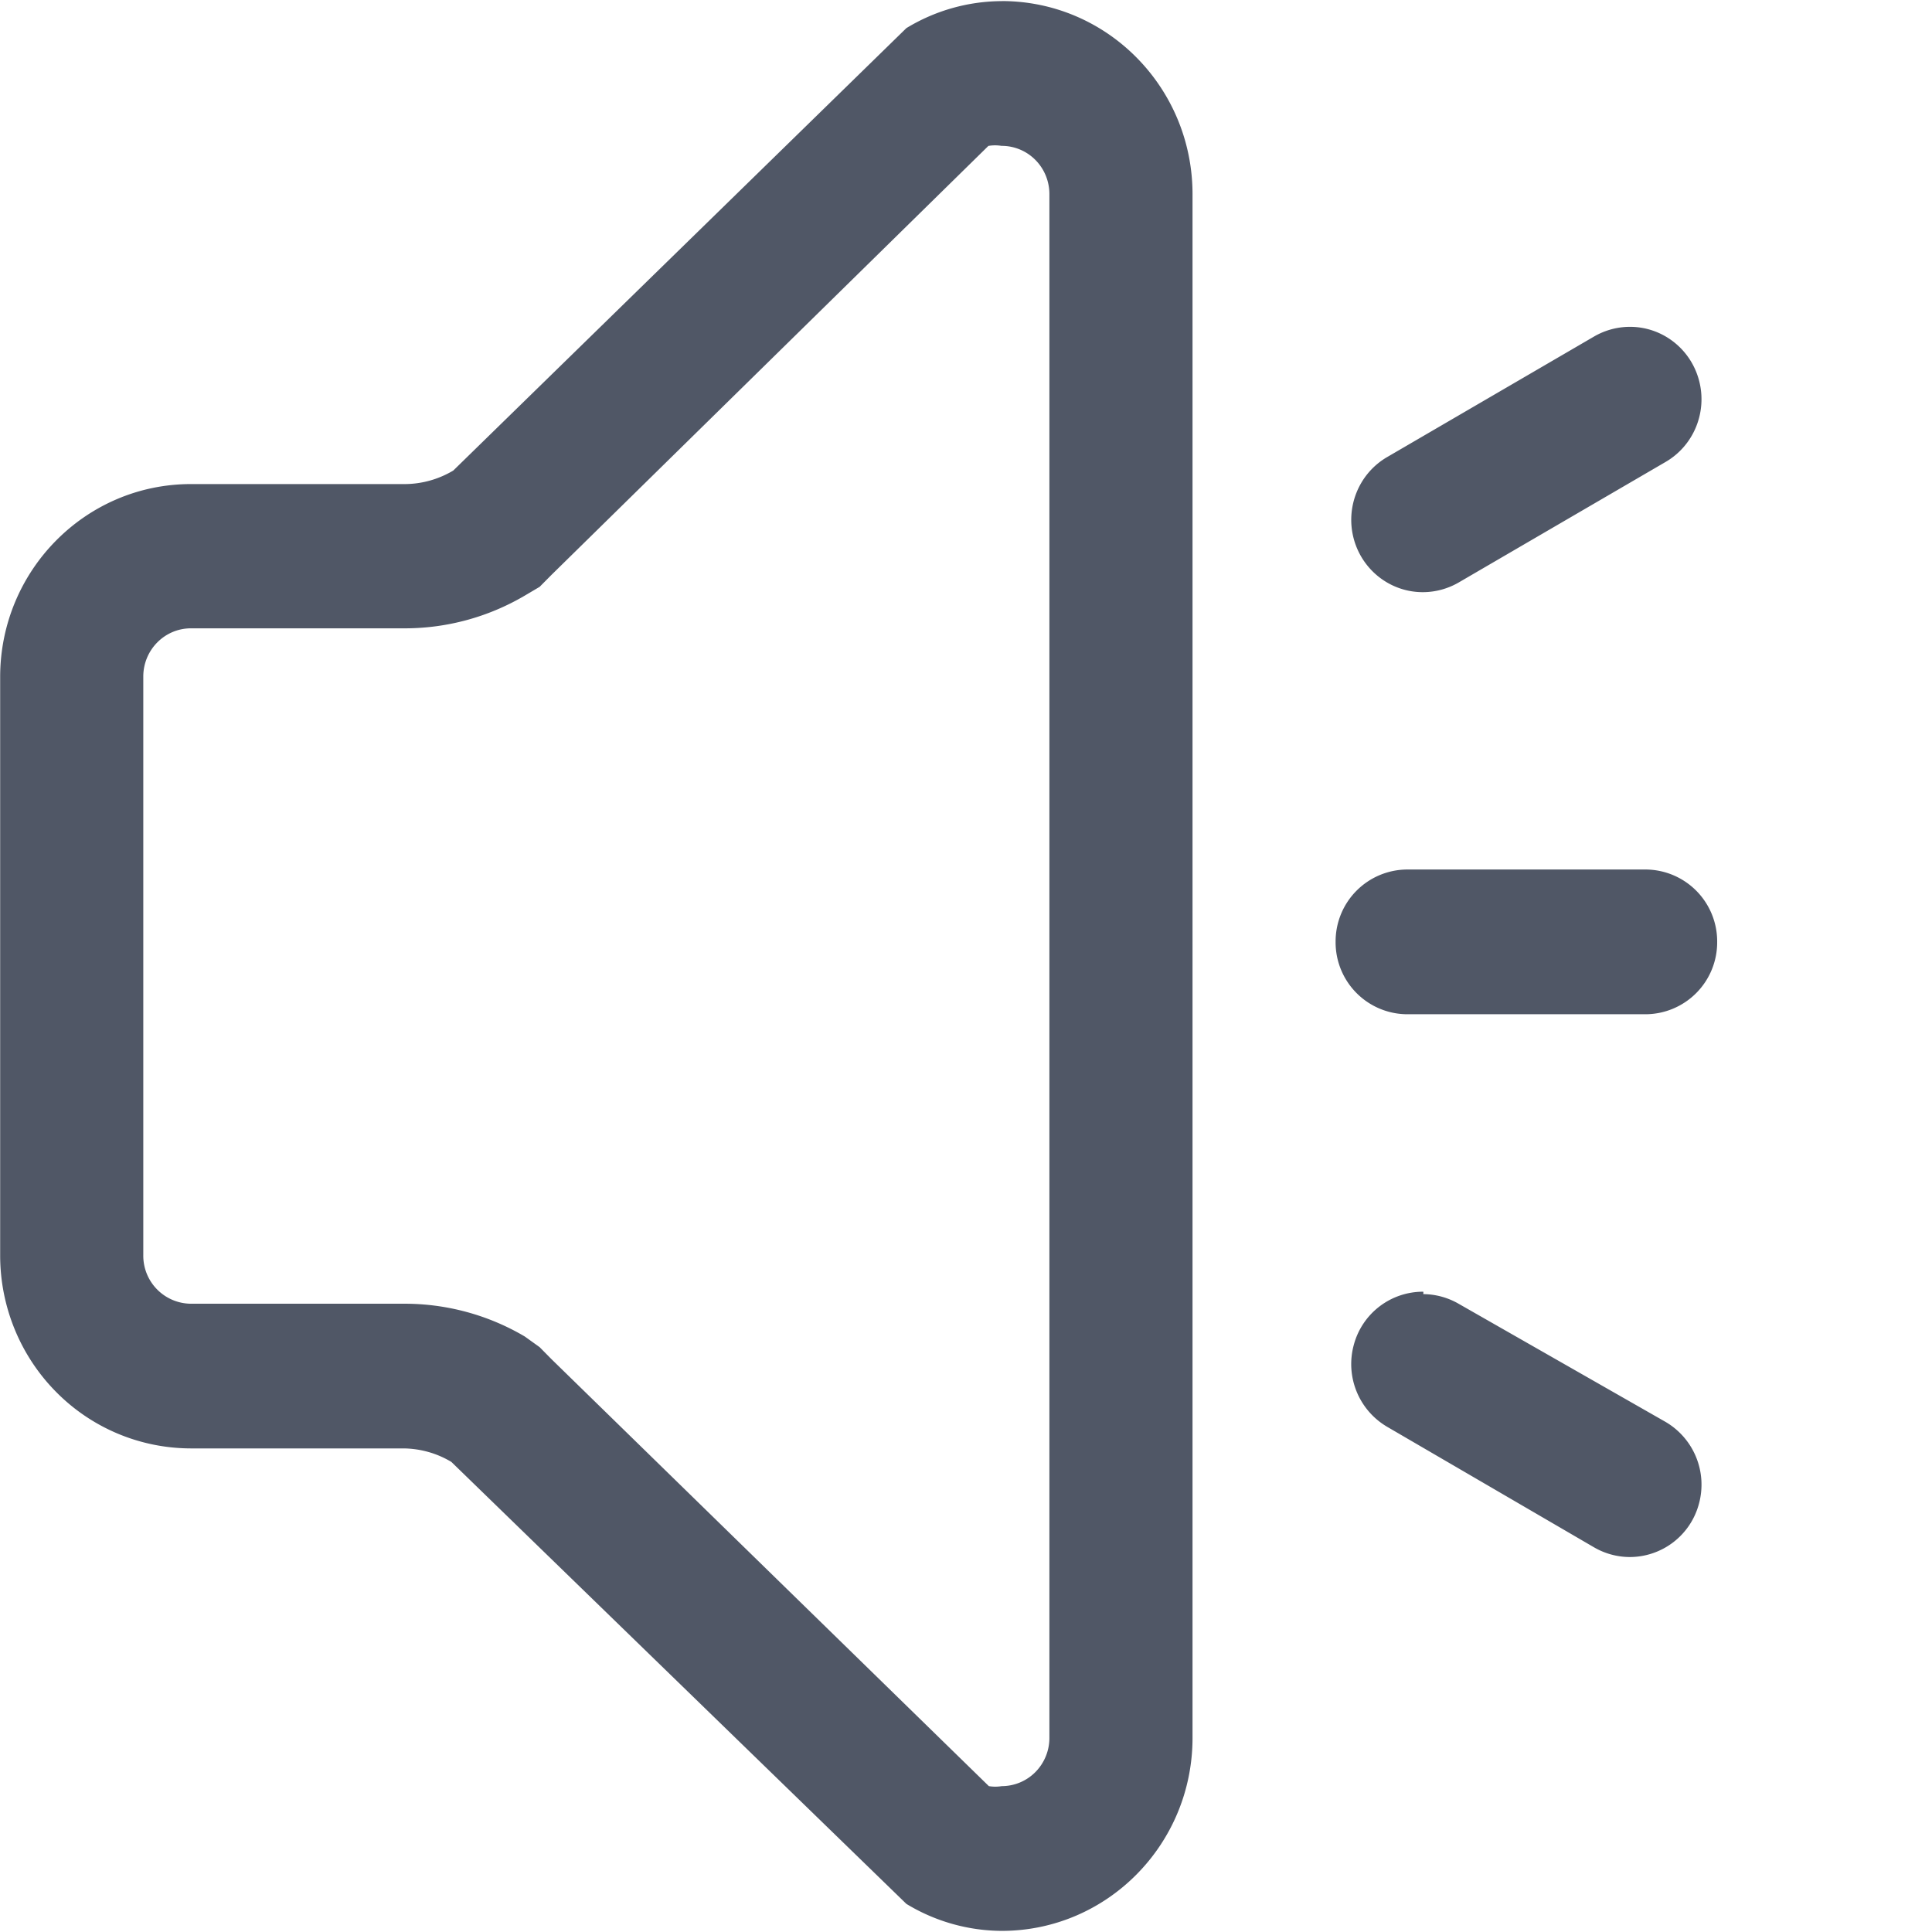 <?xml version="1.0" standalone="no"?><!DOCTYPE svg PUBLIC "-//W3C//DTD SVG 1.1//EN" "http://www.w3.org/Graphics/SVG/1.1/DTD/svg11.dtd"><svg class="icon" width="64px" height="64.00px" viewBox="0 0 1024 1024" version="1.1" xmlns="http://www.w3.org/2000/svg"><path fill="#505766" d="M530.944 77.312c6.713 0 13.141 2.702 17.863 7.481 4.75 4.807 7.396 11.292 7.396 18.091v818.233a25.714 25.714 0 0 1-7.396 18.091 25.145 25.145 0 0 1-17.863 7.481 20.992 20.992 0 0 1-6.827 0l-231.822-226.304-6.286-6.372-7.851-5.632a125.298 125.298 0 0 0-64.199-17.38H101.205a25.429 25.429 0 0 1-25.259-25.6V358.599c0-14.108 11.292-25.572 25.259-25.572h112.754a125.298 125.298 0 0 0 64.199-17.351l7.851-4.636 6.315-6.372 231.538-227.328a20.992 20.992 0 0 1 7.111 0z m0-76.715a97.991 97.991 0 0 0-50.546 14.308L240.242 249.401c-7.68 4.58-16.384 7.054-25.287 7.168H101.205c-55.836 0-101.12 45.796-101.12 102.258v306.603c0 27.108 10.667 53.134 29.639 72.306a100.523 100.523 0 0 0 71.481 29.952h112.754c8.903 0.114 17.636 2.56 25.287 7.168l241.152 234.24c15.246 9.273 32.711 14.222 50.546 14.308 55.836 0 101.12-45.796 101.12-102.286V102.884C632.036 46.364 586.78 0.569 530.944 0.569z m341.248 460.26H745.813a38.116 38.116 0 0 0-37.916 38.372 38.116 38.116 0 0 0 37.916 38.343h126.379a38.116 38.116 0 0 0 37.945-38.343 38.116 38.116 0 0 0-37.945-38.372zM863.602 173.227c-6.542 0.057-12.999 1.82-18.688 5.12l-109.71 63.915c-14.933 8.704-22.187 26.453-17.692 43.292 4.523 16.811 19.684 28.444 36.892 28.302 6.571-0.057 12.999-1.82 18.716-5.12l109.71-63.915c14.933-8.704 22.187-26.453 17.664-43.292-4.494-16.811-19.655-28.444-36.892-28.302z m-109.198 511.403a37.973 37.973 0 0 0-36.892 28.302 38.542 38.542 0 0 0 17.692 43.292l109.71 63.915c5.689 3.3 12.146 5.063 18.688 5.12a37.973 37.973 0 0 0 36.892-28.302 38.542 38.542 0 0 0-17.664-43.292l-109.71-62.635a38.087 38.087 0 0 0-18.716-5.12v-1.28z" /></svg>